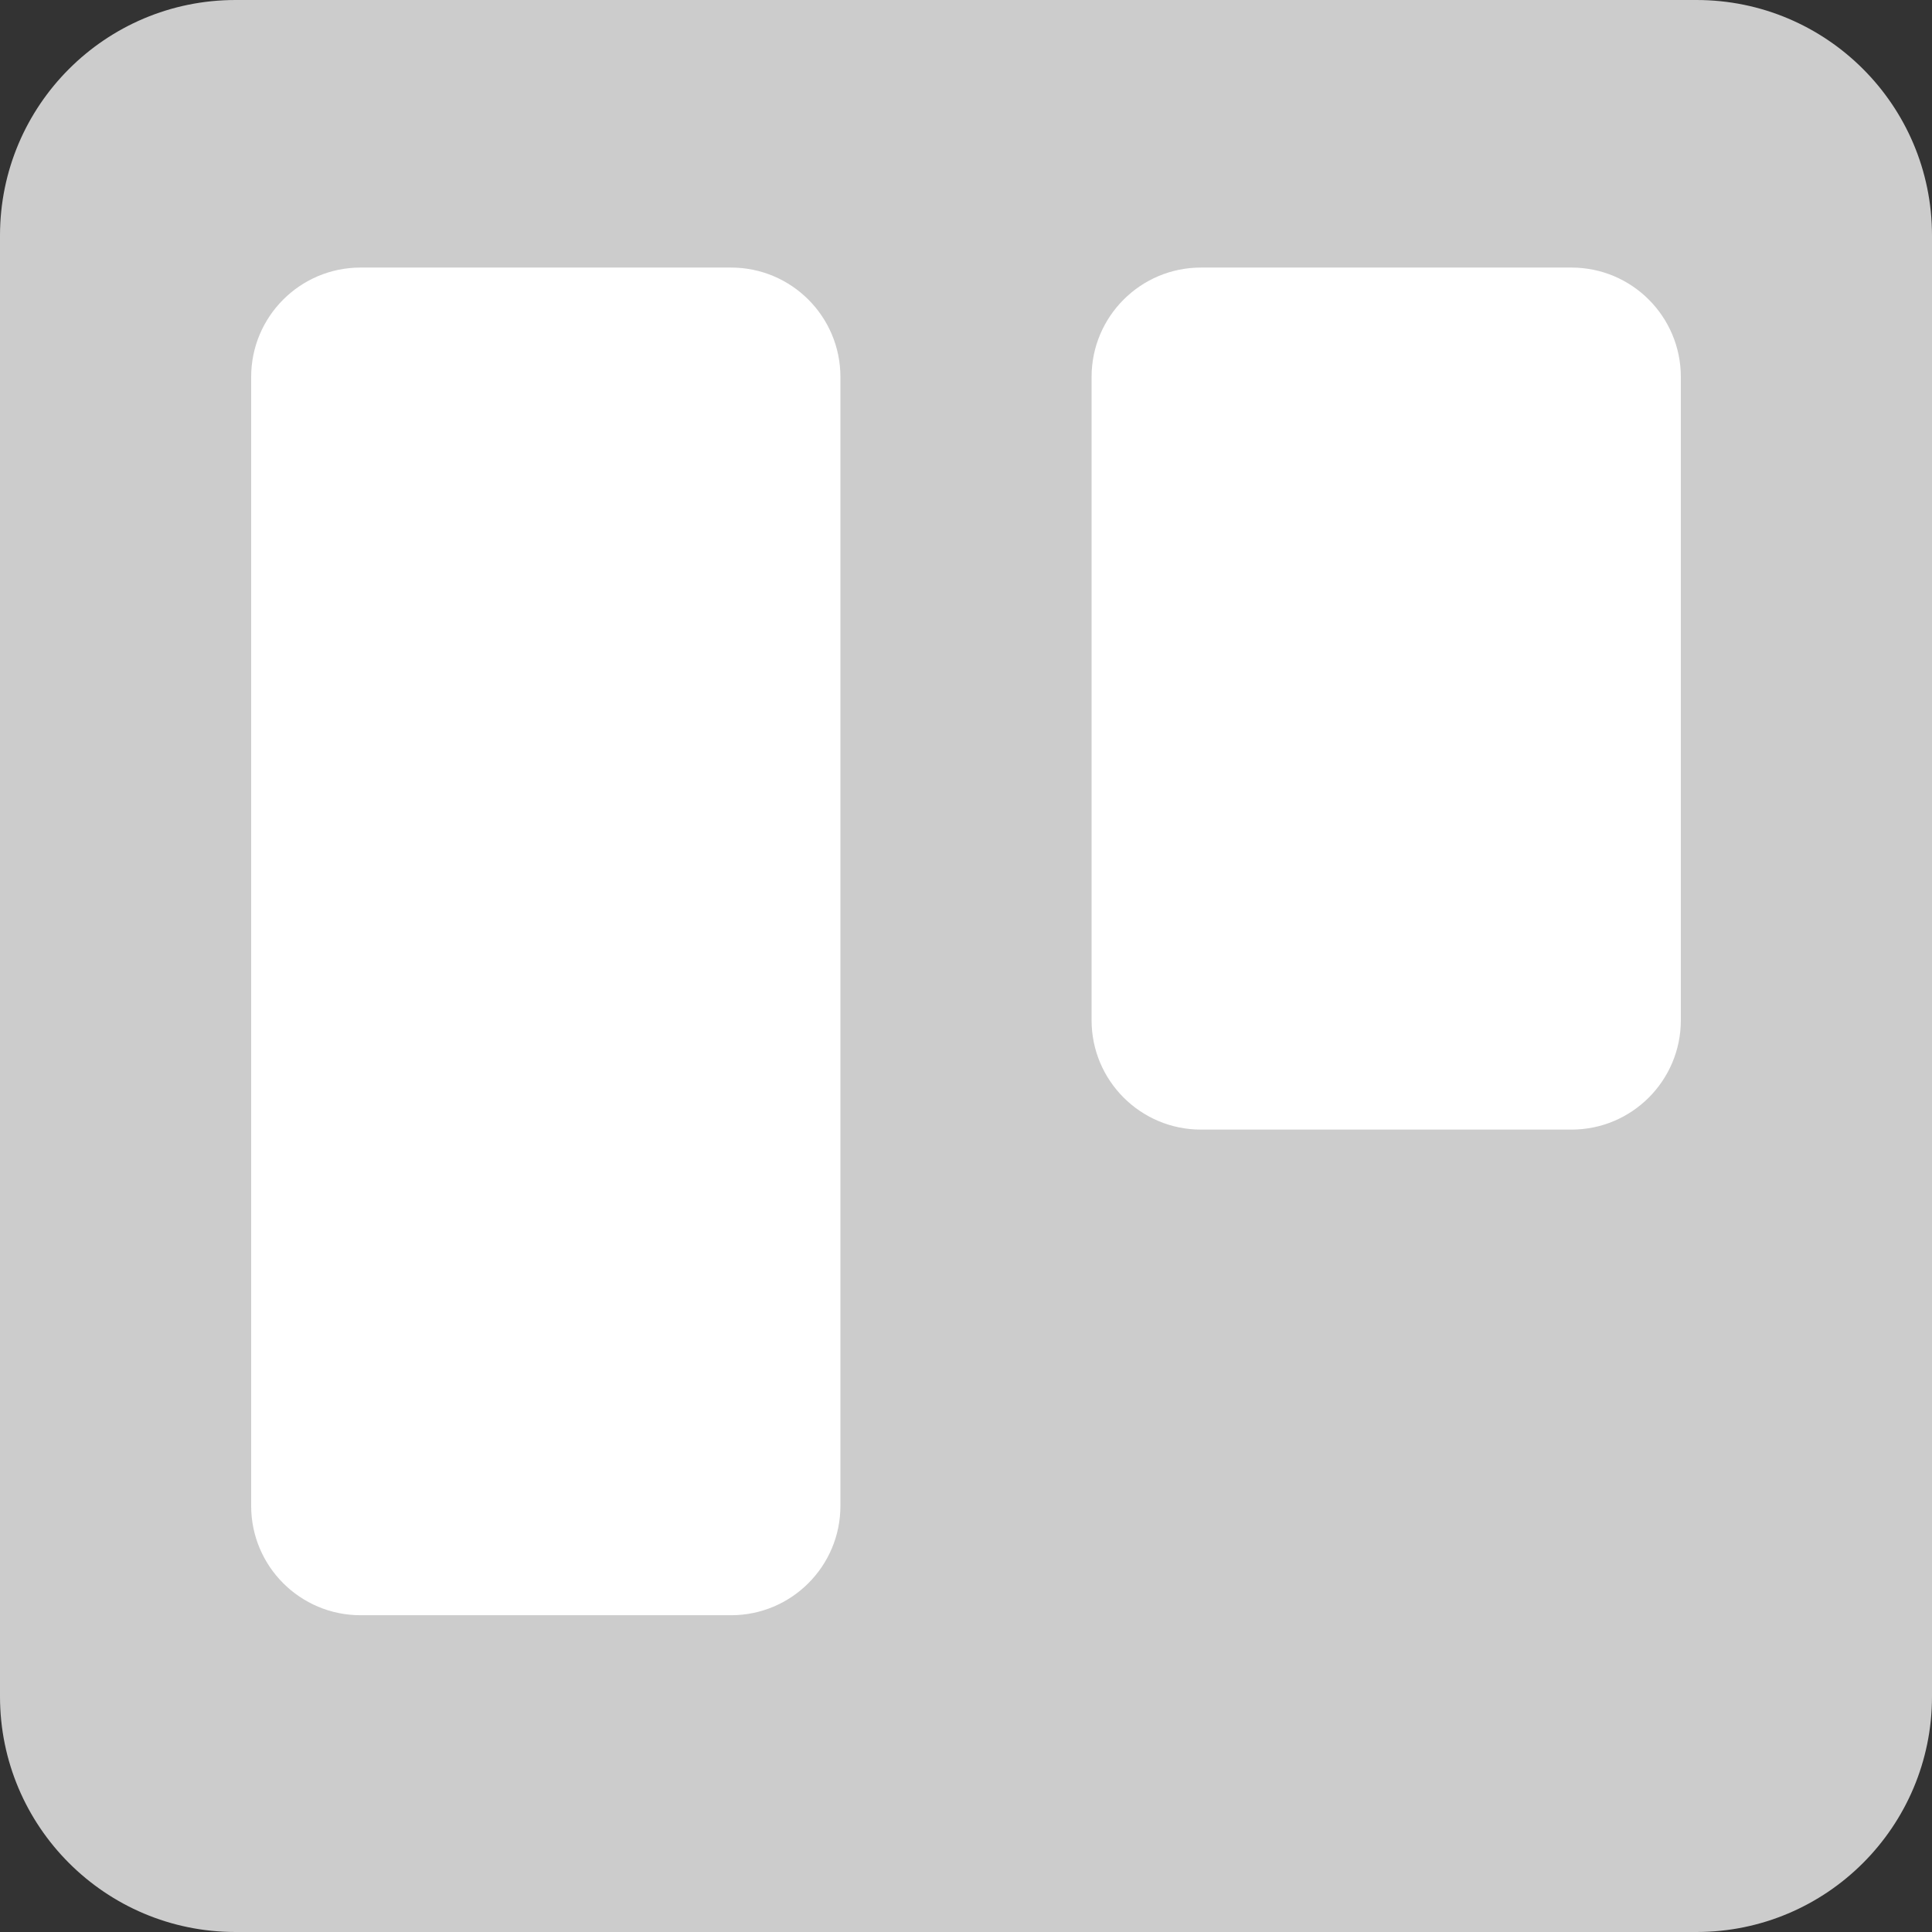 <svg xmlns="http://www.w3.org/2000/svg" viewBox="0 0 404 404" width="404" height="404">
	<rect x="0" y="0" width="404" height="404" fill="#333333" stroke="none"/>
	<style>
		tspan { white-space:pre }
        .shp2 {
            fill: #ccc;
        }
	</style>
	<path id="Shape1" class="shp0" fill="#fff" d="M292 269C245 269 207 214.24 207 146.5C207 78.76 245 24 292 24C339 24 377 78.76 377 146.5C377 214.24 339 269 292 269Z" />
	<path id="Shape2" class="shp1" fill="#fff" d="M114.5 366C62.79 366 21 289.34 21 194.5C21 99.66 62.79 23 114.5 23C166.21 23 208 99.66 208 194.5C208 289.34 166.21 366 114.5 366Z" />
	<path id="Layer" fill-rule="evenodd" class="shp2" d="M404 49.25L404 354.75C404 381.95 381.95 404 354.75 404L49.25 404C22.05 404 0 381.95 0 354.75L0 49.25C0 22.05 22.05 0 49.25 0L354.75 0C381.95 0 404 22.05 404 49.25ZM175.74 78.83C175.74 66.19 165.5 55.95 152.87 55.95L75.39 55.95C62.76 55.95 52.52 66.19 52.52 78.83L52.52 314.89C52.52 327.52 62.76 337.76 75.39 337.76L152.87 337.76C165.5 337.76 175.74 327.52 175.74 314.89L175.74 78.83ZM351.48 78.83C351.48 66.19 341.24 55.95 328.61 55.95L251.13 55.95C238.5 55.95 228.26 66.19 228.26 78.83L228.26 213.34C228.26 225.97 238.5 236.21 251.13 236.21L328.61 236.21C341.24 236.21 351.48 225.97 351.48 213.34L351.48 78.83Z" />
	<g id="Layer">
	</g>
	<g id="Layer">
	</g>
	<g id="Layer">
	</g>
	<g id="Layer">
	</g>
	<g id="Layer">
	</g>
	<g id="Layer">
	</g>
	<g id="Layer">
	</g>
	<g id="Layer">
	</g>
	<g id="Layer">
	</g>
	<g id="Layer">
	</g>
	<g id="Layer">
	</g>
	<g id="Layer">
	</g>
	<g id="Layer">
	</g>
	<g id="Layer">
	</g>
	<g id="Layer">
	</g>
</svg>